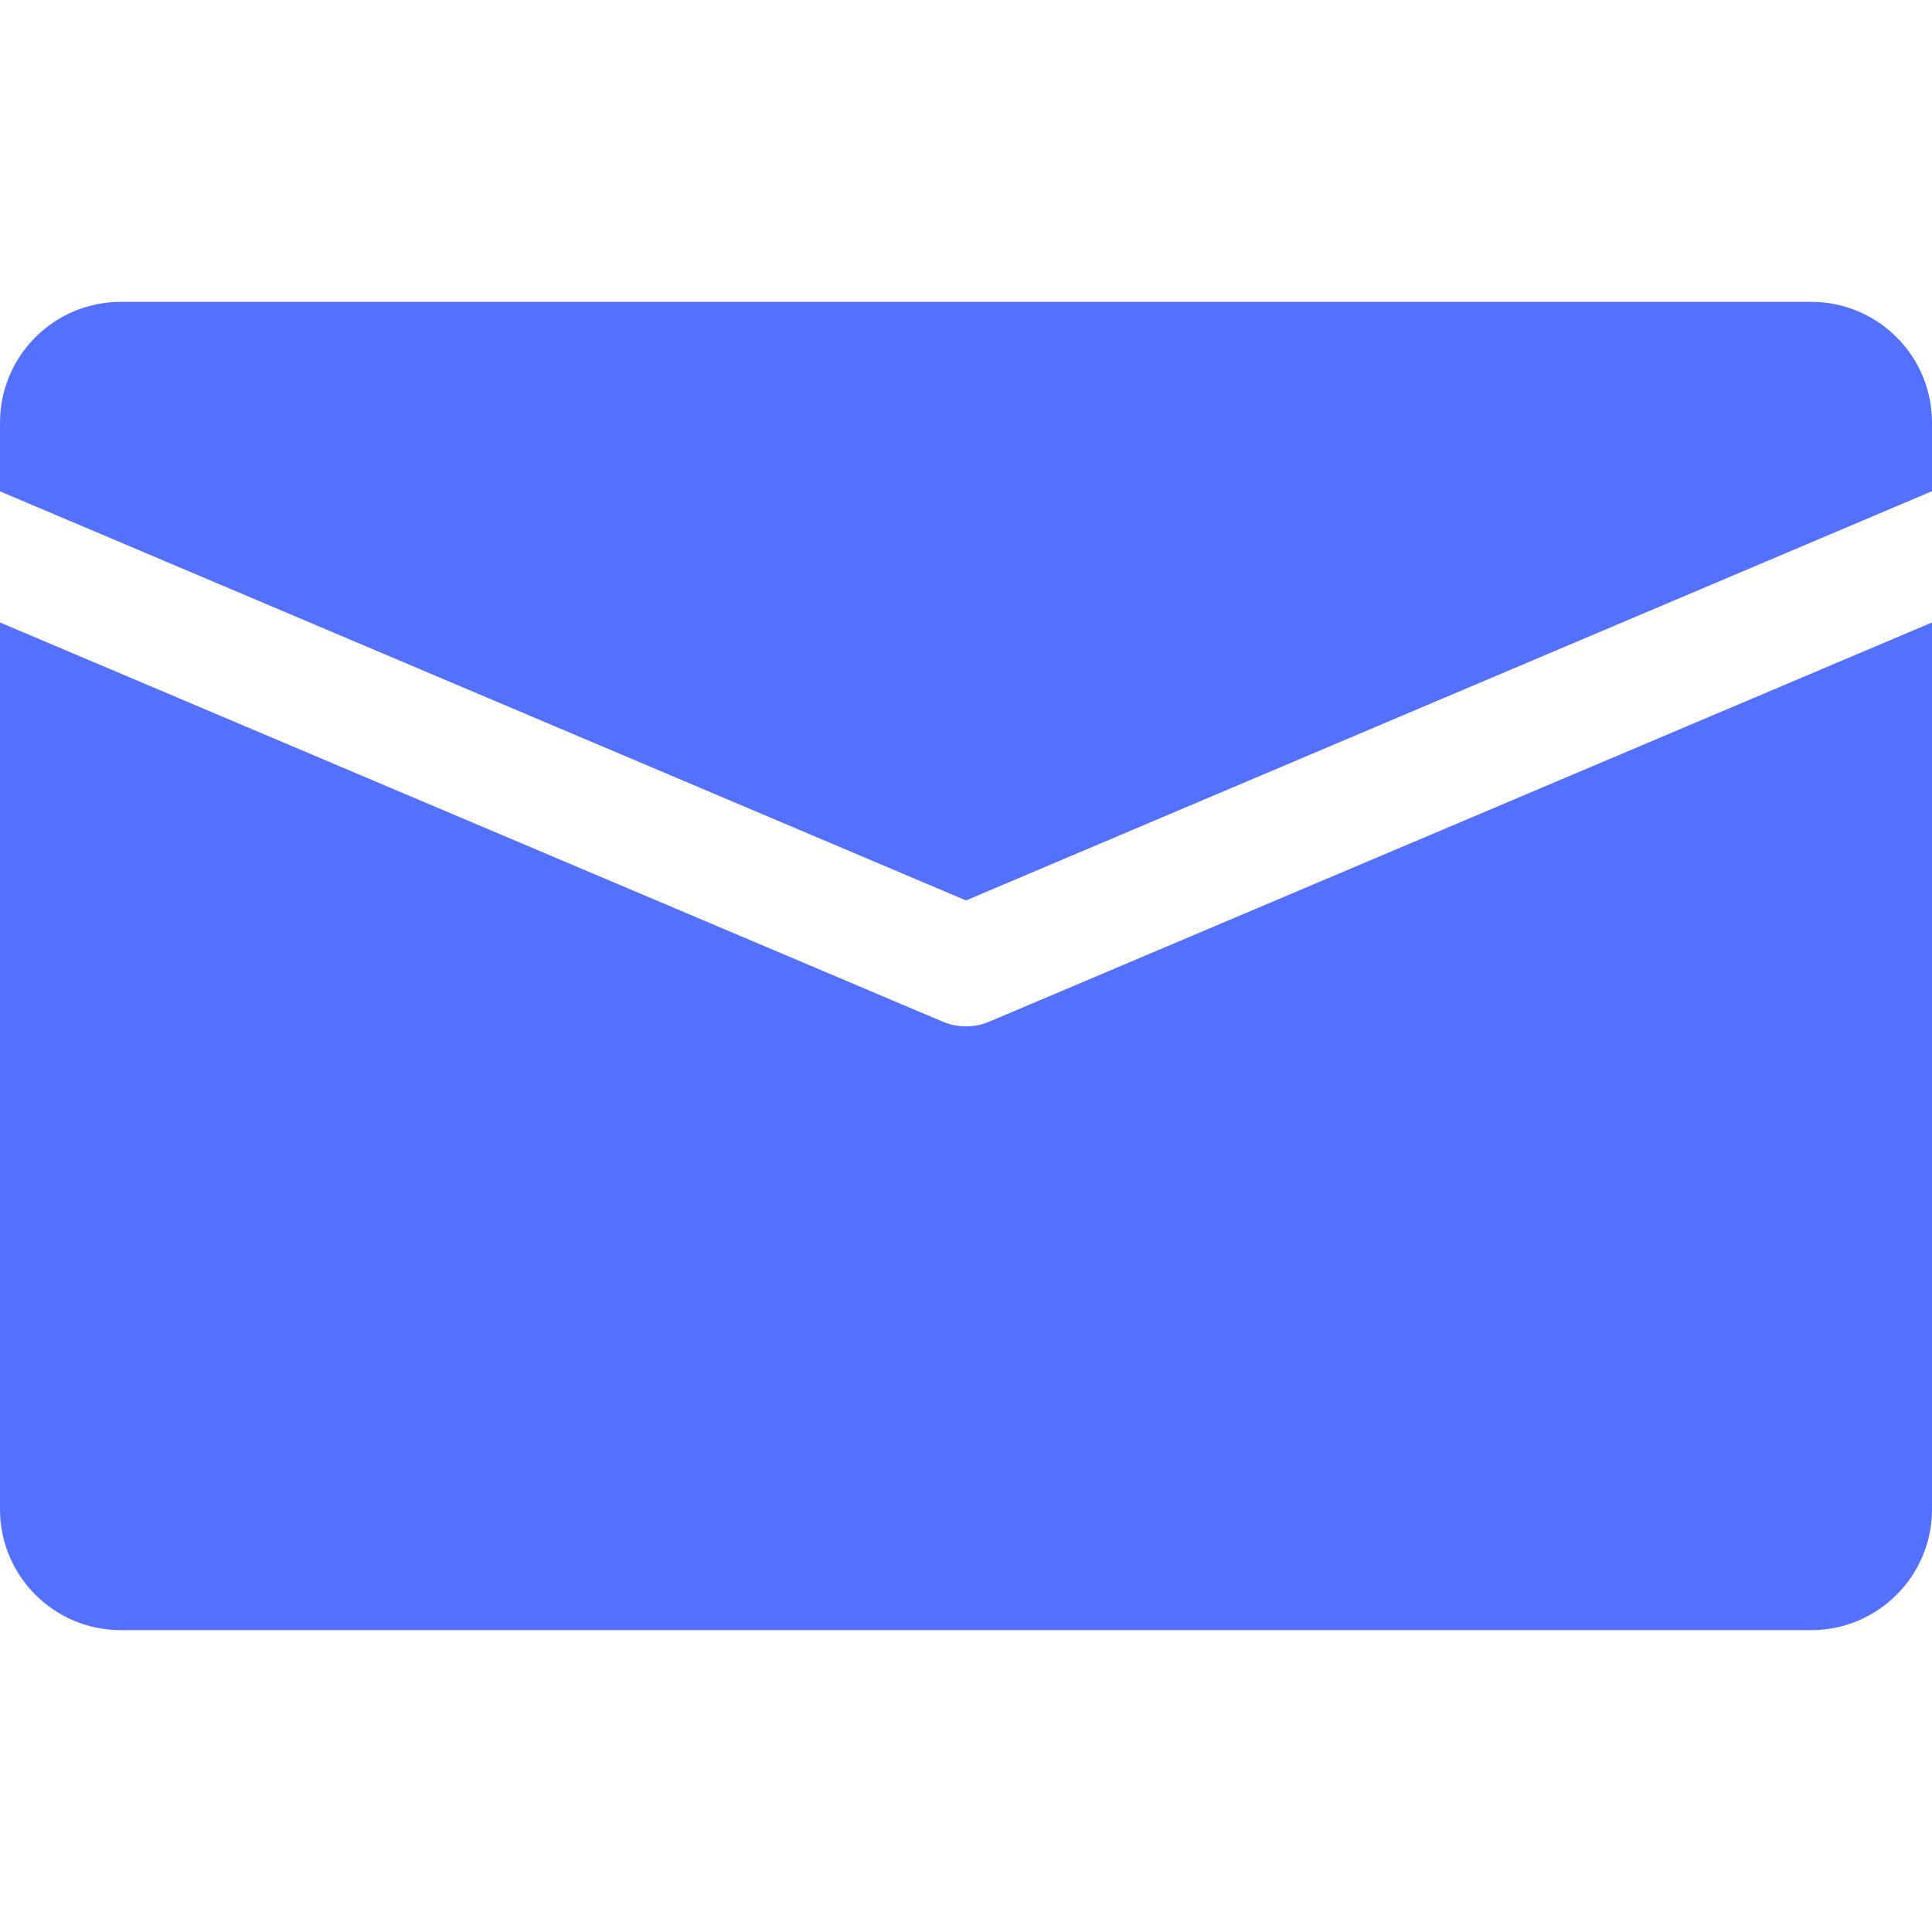 <svg xmlns="http://www.w3.org/2000/svg" viewBox="0 0 512 512"><path xmlns="http://www.w3.org/2000/svg" fill="#5470ff" d="M480 80H32C14.336 80 0 94.336 0 112v18.208l256 108.416 256-108.448V112c0-17.664-14.336-32-32-32z" data-original="#000000"/><path xmlns="http://www.w3.org/2000/svg" fill="#5470ff" d="M262.24 270.72c-1.984.864-4.128 1.28-6.24 1.28s-4.256-.416-6.24-1.28L0 164.96V400c0 17.664 14.336 32 32 32h448c17.664 0 32-14.336 32-32V164.96L262.24 270.72z" data-original="#000000"/></svg>